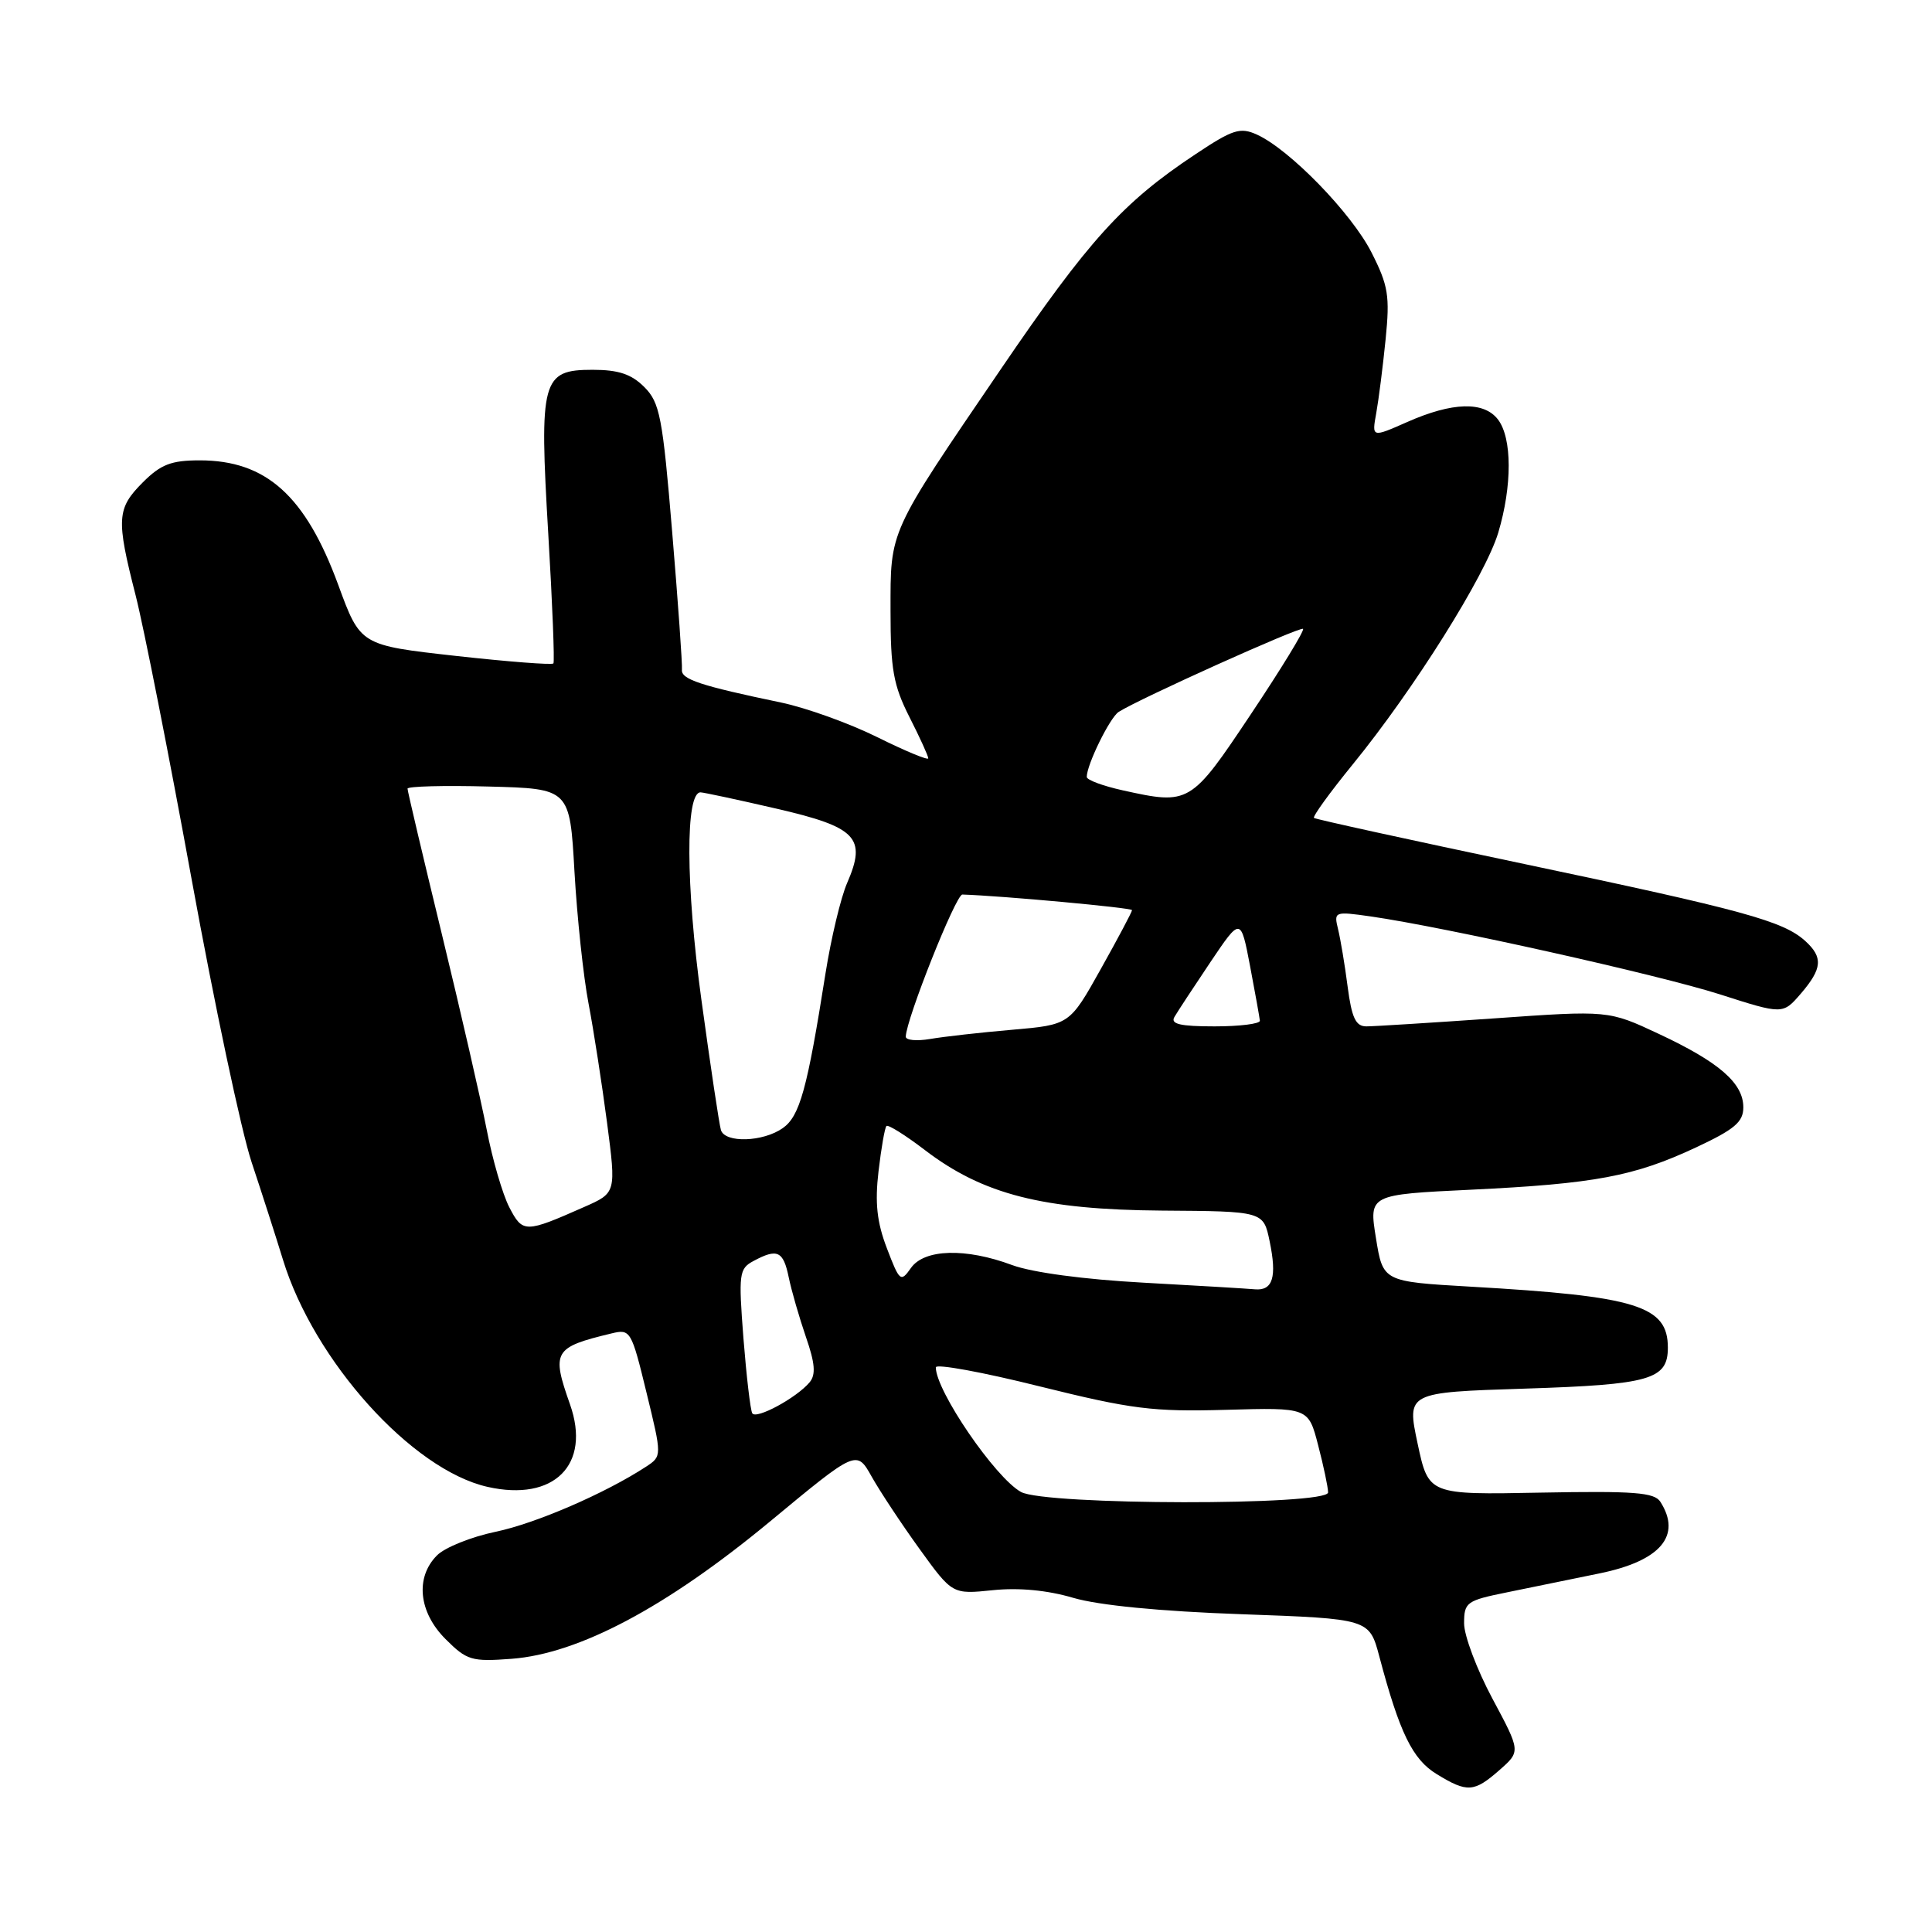 <?xml version="1.0" encoding="UTF-8" standalone="no"?>
<!DOCTYPE svg PUBLIC "-//W3C//DTD SVG 1.1//EN" "http://www.w3.org/Graphics/SVG/1.1/DTD/svg11.dtd" >
<svg xmlns="http://www.w3.org/2000/svg" xmlns:xlink="http://www.w3.org/1999/xlink" version="1.1" viewBox="0 0 256 256">
 <g >
 <path fill="currentColor"
d=" M 198.69 234.54 C 201.50 232.07 201.50 232.07 197.75 225.07 C 195.69 221.22 194.00 216.73 194.00 215.11 C 194.00 212.30 194.31 212.08 199.75 210.98 C 202.91 210.33 208.41 209.21 211.96 208.48 C 220.03 206.83 222.87 203.48 220.01 199.00 C 219.22 197.75 216.53 197.55 204.17 197.78 C 189.29 198.07 189.29 198.07 187.84 191.28 C 186.40 184.50 186.40 184.50 202.05 184.00 C 218.65 183.47 221.00 182.80 221.00 178.57 C 221.00 173.02 216.89 171.75 194.87 170.49 C 183.25 169.82 183.25 169.82 182.32 164.05 C 181.39 158.29 181.39 158.29 194.95 157.64 C 211.34 156.85 216.54 155.87 224.73 152.04 C 229.84 149.65 231.00 148.67 231.00 146.73 C 231.00 143.52 227.80 140.74 219.81 137.00 C 213.13 133.87 213.13 133.87 197.99 134.94 C 189.66 135.52 182.03 136.00 181.05 136.00 C 179.64 136.00 179.11 134.87 178.57 130.75 C 178.20 127.86 177.62 124.43 177.30 123.12 C 176.73 120.78 176.82 120.75 181.61 121.43 C 191.49 122.85 219.74 129.16 227.87 131.75 C 236.23 134.43 236.23 134.43 238.62 131.66 C 241.47 128.34 241.59 126.85 239.20 124.68 C 236.28 122.04 230.98 120.59 202.00 114.49 C 186.88 111.31 174.33 108.56 174.11 108.38 C 173.90 108.20 176.21 105.01 179.25 101.28 C 187.34 91.36 196.84 76.23 198.53 70.57 C 200.38 64.37 200.37 58.07 198.50 55.60 C 196.64 53.15 192.46 53.26 186.44 55.93 C 181.77 57.99 181.77 57.99 182.36 54.74 C 182.68 52.96 183.24 48.56 183.60 44.97 C 184.18 39.21 183.96 37.84 181.73 33.45 C 179.09 28.25 170.90 19.82 166.56 17.84 C 164.33 16.83 163.37 17.13 158.40 20.44 C 148.77 26.83 144.28 31.79 132.59 48.95 C 117.63 70.91 118.00 70.11 118.00 80.98 C 118.00 88.69 118.38 90.81 120.50 95.00 C 121.88 97.71 123.00 100.18 123.00 100.48 C 123.00 100.78 119.96 99.52 116.25 97.68 C 112.54 95.84 106.80 93.78 103.50 93.09 C 92.84 90.87 90.22 90.01 90.36 88.74 C 90.43 88.06 89.85 79.86 89.07 70.53 C 87.80 55.22 87.43 53.34 85.37 51.28 C 83.66 49.57 81.95 49.00 78.52 49.00 C 71.79 49.00 71.44 50.30 72.65 70.77 C 73.20 79.97 73.50 87.68 73.33 87.91 C 73.16 88.13 67.33 87.68 60.39 86.91 C 47.75 85.50 47.75 85.50 44.82 77.50 C 40.48 65.69 35.27 61.00 26.47 61.00 C 22.69 61.00 21.31 61.53 18.92 63.92 C 15.47 67.38 15.38 68.74 17.97 78.88 C 19.05 83.13 22.40 100.08 25.40 116.55 C 28.40 133.02 31.97 149.88 33.34 154.00 C 34.71 158.12 36.58 163.94 37.49 166.91 C 41.60 180.33 54.60 194.77 64.61 197.02 C 73.42 199.01 78.35 194.08 75.53 186.09 C 73.05 179.06 73.36 178.53 81.05 176.68 C 83.53 176.08 83.67 176.31 85.66 184.51 C 87.72 192.95 87.72 192.95 85.61 194.34 C 80.21 197.87 70.97 201.87 65.66 202.97 C 62.45 203.64 58.96 205.04 57.91 206.09 C 55.00 209.00 55.46 213.62 59.04 217.19 C 61.86 220.01 62.49 220.20 67.79 219.80 C 76.70 219.13 88.32 212.95 102.00 201.63 C 113.50 192.10 113.50 192.10 115.50 195.66 C 116.60 197.62 119.45 201.93 121.84 205.24 C 126.19 211.26 126.19 211.26 131.54 210.71 C 135.00 210.35 138.78 210.71 142.20 211.72 C 145.56 212.71 153.70 213.51 164.47 213.89 C 181.44 214.50 181.44 214.50 182.77 219.50 C 185.45 229.61 187.17 233.13 190.37 235.08 C 194.42 237.56 195.32 237.50 198.69 234.54 Z  M 135.28 197.69 C 131.86 195.79 124.00 184.29 124.00 181.18 C 124.00 180.68 130.19 181.81 137.75 183.70 C 149.96 186.73 152.73 187.08 162.43 186.81 C 173.37 186.50 173.37 186.50 174.66 191.50 C 175.38 194.25 175.97 197.06 175.98 197.75 C 176.01 199.52 138.47 199.47 135.28 197.69 Z  M 99.68 187.27 C 99.43 186.84 98.91 182.38 98.51 177.34 C 97.85 168.76 97.93 168.11 99.84 167.09 C 103.00 165.39 103.79 165.75 104.51 169.25 C 104.88 171.04 105.91 174.59 106.79 177.16 C 108.00 180.64 108.12 182.15 107.28 183.16 C 105.54 185.23 100.19 188.12 99.68 187.27 Z  M 151.50 169.96 C 143.63 169.53 136.77 168.61 134.12 167.63 C 127.95 165.33 122.47 165.49 120.70 168.02 C 119.35 169.94 119.20 169.81 117.52 165.41 C 116.19 161.94 115.92 159.38 116.41 155.19 C 116.77 152.12 117.24 149.42 117.46 149.20 C 117.68 148.98 119.99 150.43 122.58 152.41 C 130.27 158.28 138.19 160.29 153.95 160.41 C 167.41 160.50 167.41 160.50 168.23 164.46 C 169.22 169.22 168.66 171.05 166.28 170.84 C 165.30 170.75 158.65 170.35 151.50 169.96 Z  M 67.49 159.98 C 66.60 158.27 65.25 153.63 64.49 149.68 C 63.72 145.73 61.05 134.08 58.55 123.79 C 56.05 113.50 54.00 104.82 54.00 104.50 C 54.00 104.19 58.84 104.06 64.75 104.22 C 75.50 104.50 75.50 104.50 76.12 115.50 C 76.47 121.55 77.30 129.43 77.99 133.00 C 78.67 136.57 79.77 143.68 80.44 148.78 C 81.65 158.06 81.65 158.06 77.41 159.93 C 69.59 163.39 69.26 163.40 67.49 159.98 Z  M 95.53 149.75 C 95.31 149.06 94.14 141.26 92.93 132.41 C 90.86 117.29 90.81 105.01 92.82 104.99 C 93.19 104.99 97.70 105.95 102.84 107.14 C 113.52 109.60 114.86 111.00 112.25 117.00 C 111.41 118.92 110.12 124.33 109.38 129.00 C 106.96 144.33 105.98 147.90 103.71 149.49 C 101.10 151.32 96.09 151.48 95.53 149.75 Z  M 120.02 137.36 C 120.07 135.06 126.66 118.50 127.52 118.53 C 132.75 118.70 150.00 120.28 150.00 120.60 C 150.00 120.82 148.14 124.33 145.86 128.40 C 141.73 135.79 141.73 135.79 134.11 136.45 C 129.93 136.81 125.04 137.36 123.25 137.67 C 121.46 137.97 120.01 137.84 120.02 137.36 Z  M 155.62 134.75 C 156.02 134.06 158.16 130.80 160.37 127.51 C 164.40 121.52 164.40 121.52 165.64 128.01 C 166.32 131.58 166.90 134.84 166.94 135.25 C 166.97 135.66 164.27 136.00 160.94 136.00 C 156.37 136.00 155.06 135.69 155.62 134.75 Z  M 148.75 104.72 C 146.14 104.14 144.00 103.35 144.00 102.95 C 144.00 101.32 147.07 95.07 148.23 94.33 C 150.97 92.58 172.31 82.97 172.66 83.33 C 172.87 83.54 169.77 88.61 165.77 94.60 C 157.78 106.58 157.61 106.68 148.75 104.72 Z "/>
</g>
</svg>